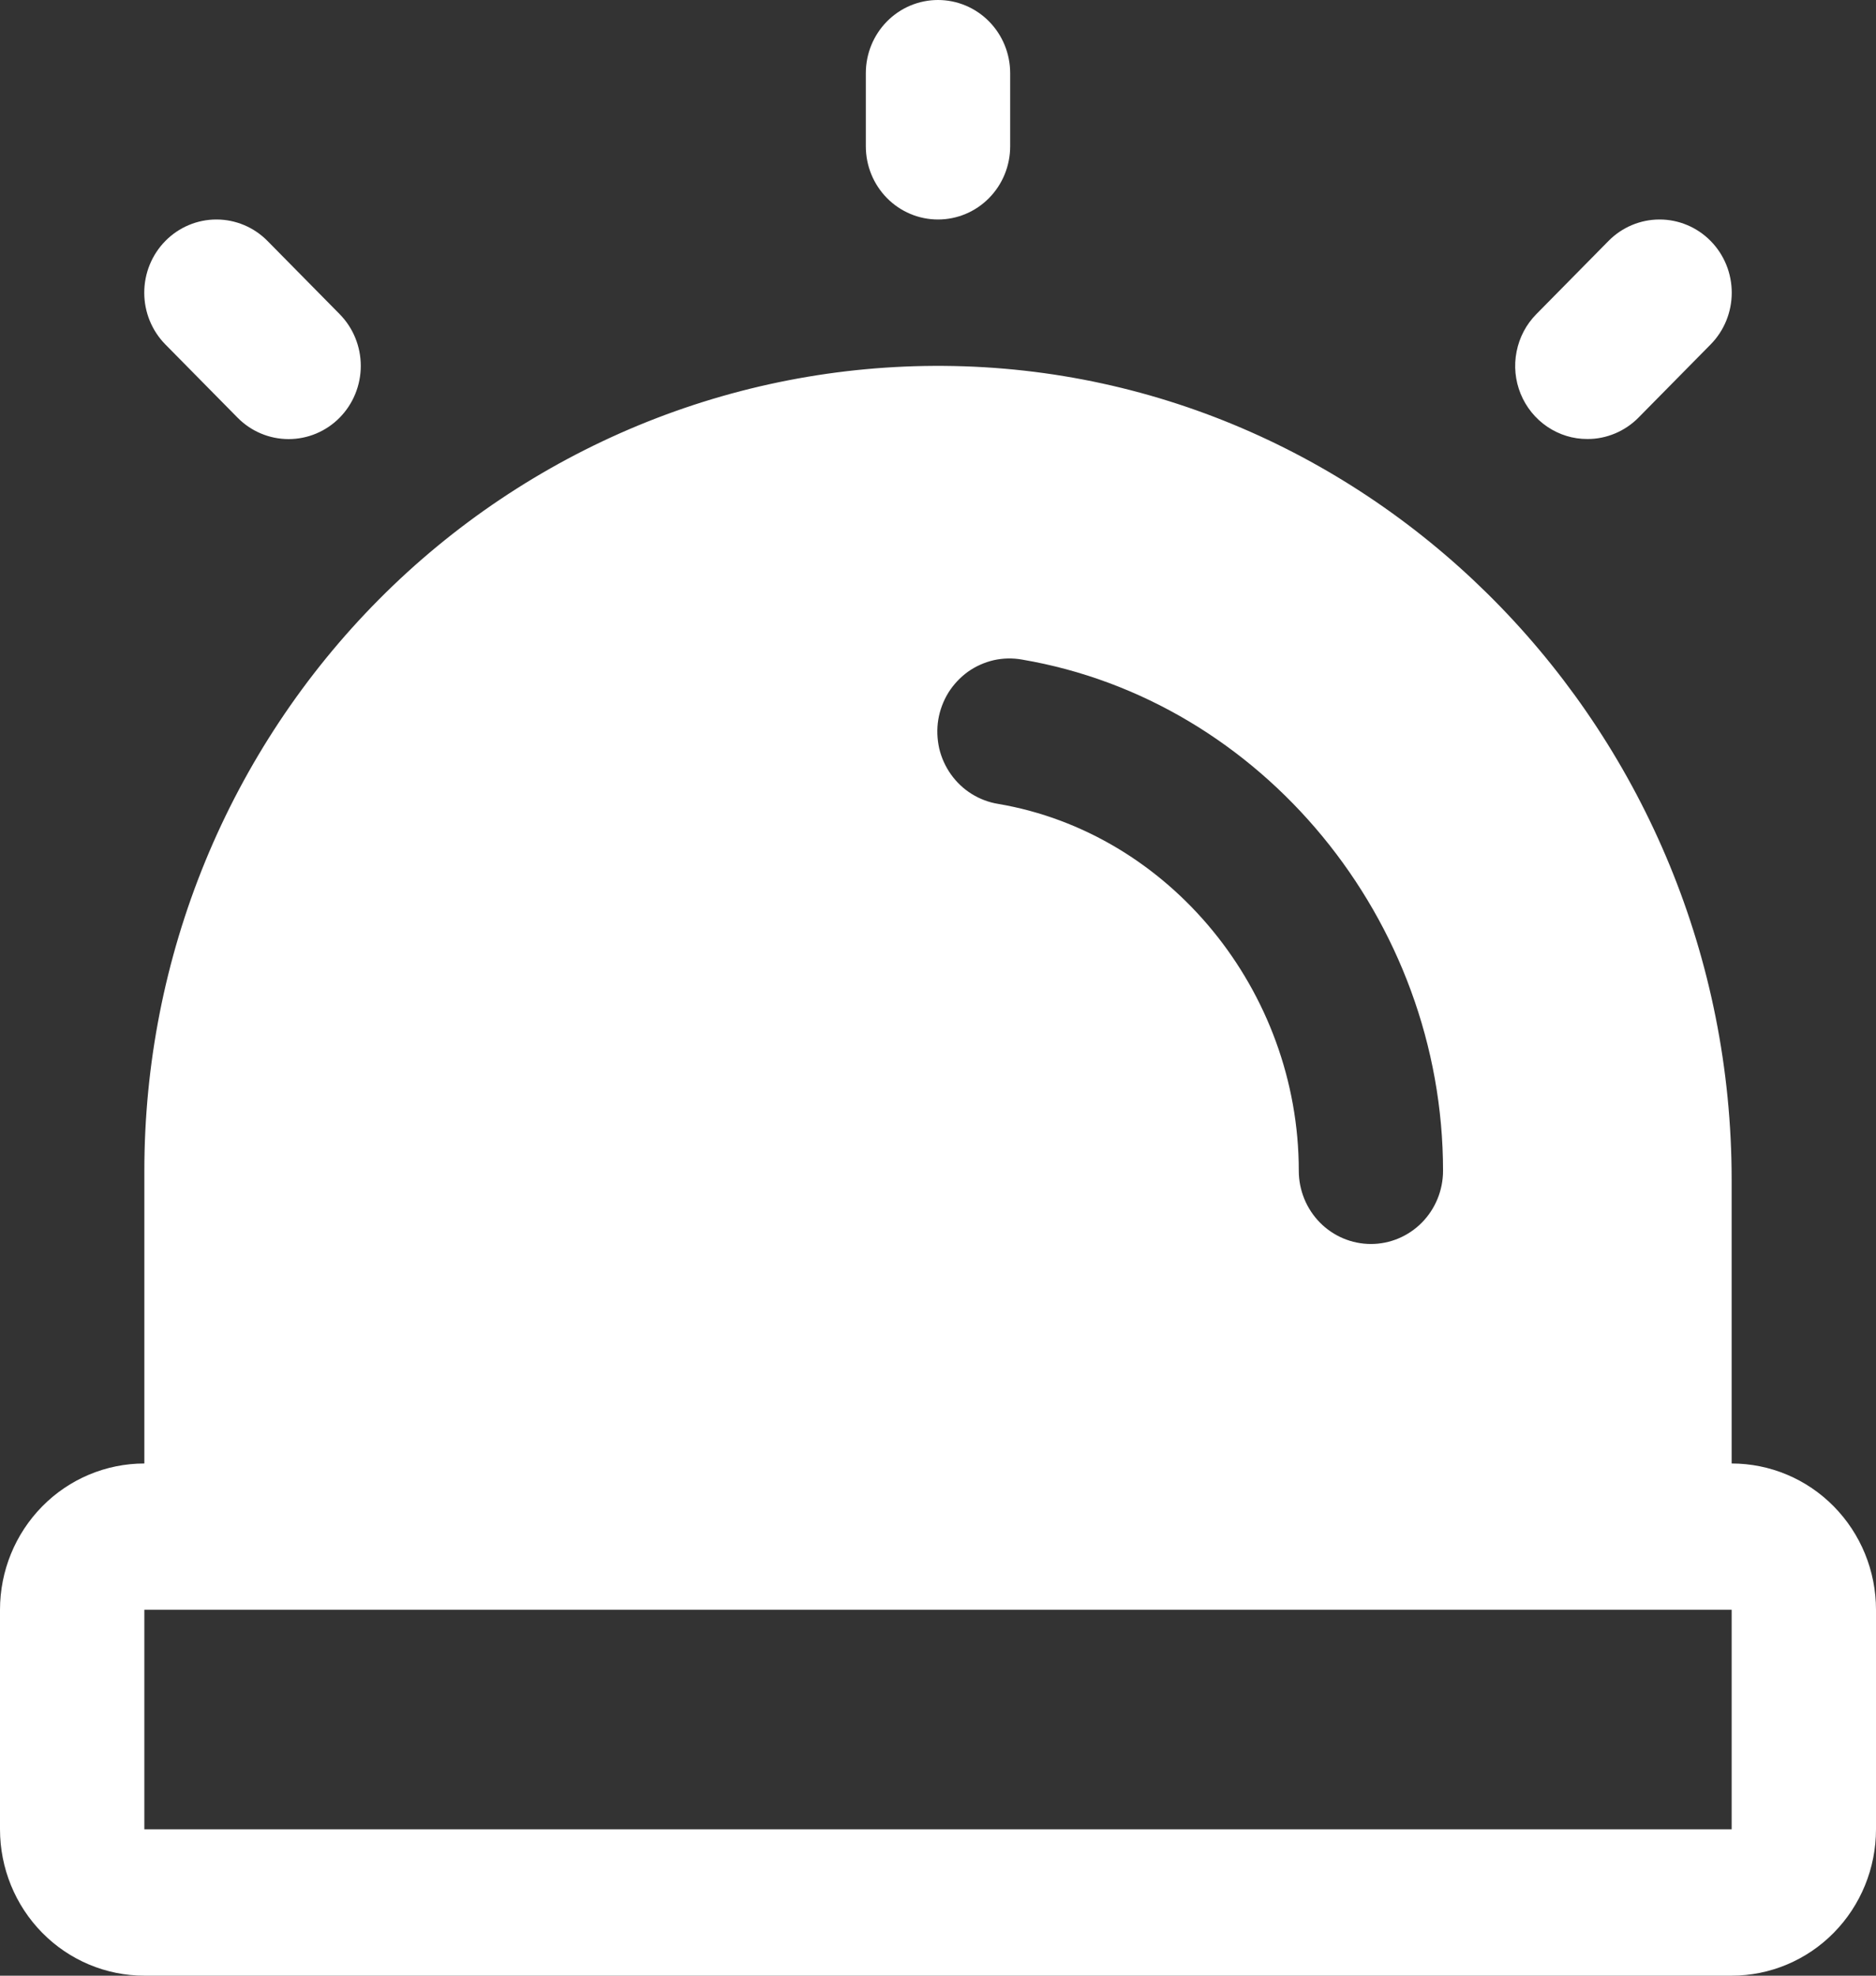 <svg width="19" height="20" viewBox="0 0 19 20" fill="none" xmlns="http://www.w3.org/2000/svg">
<rect x="0" y="0" width="19" height="20" fill="#333333" stroke="none"/>
<path d="M8.769 1.481V0.741C8.769 0.544 8.846 0.356 8.983 0.217C9.12 0.078 9.306 0 9.5 0C9.694 0 9.88 0.078 10.017 0.217C10.154 0.356 10.231 0.544 10.231 0.741V1.481C10.231 1.678 10.154 1.866 10.017 2.005C9.88 2.144 9.694 2.222 9.5 2.222C9.306 2.222 9.12 2.144 8.983 2.005C8.846 1.866 8.769 1.678 8.769 1.481ZM16.077 4.444C16.173 4.445 16.268 4.425 16.357 4.388C16.445 4.351 16.526 4.297 16.594 4.228L17.325 3.487C17.462 3.348 17.539 3.16 17.539 2.963C17.539 2.766 17.462 2.578 17.325 2.439C17.188 2.3 17.002 2.222 16.808 2.222C16.614 2.222 16.428 2.3 16.291 2.439L15.56 3.18C15.458 3.283 15.388 3.415 15.36 3.559C15.331 3.703 15.346 3.852 15.401 3.987C15.457 4.123 15.55 4.238 15.671 4.32C15.791 4.401 15.932 4.445 16.077 4.444ZM2.406 4.228C2.543 4.367 2.729 4.445 2.923 4.445C3.117 4.445 3.303 4.367 3.44 4.228C3.577 4.089 3.654 3.9 3.654 3.704C3.654 3.507 3.577 3.319 3.44 3.18L2.709 2.439C2.572 2.3 2.386 2.222 2.192 2.222C1.998 2.222 1.812 2.3 1.675 2.439C1.538 2.578 1.461 2.766 1.461 2.963C1.461 3.16 1.538 3.348 1.675 3.487L2.406 4.228ZM19 16.296V18.518C19 18.911 18.846 19.288 18.572 19.566C18.298 19.844 17.926 20 17.538 20H1.462C1.074 20 0.702 19.844 0.428 19.566C0.154 19.288 0 18.911 0 18.518V16.296C0 15.903 0.154 15.527 0.428 15.249C0.702 14.971 1.074 14.815 1.462 14.815V11.852C1.462 10.777 1.671 9.712 2.079 8.719C2.487 7.727 3.085 6.826 3.838 6.068C4.59 5.311 5.484 4.712 6.466 4.306C7.449 3.9 8.5 3.696 9.561 3.704C13.96 3.737 17.538 7.434 17.538 11.944V14.815C17.926 14.815 18.298 14.971 18.572 15.249C18.846 15.527 19 15.903 19 16.296ZM10.11 8.138C11.845 8.433 13.154 10.03 13.154 11.852C13.154 12.048 13.231 12.237 13.368 12.376C13.505 12.515 13.691 12.593 13.885 12.593C14.078 12.593 14.264 12.515 14.401 12.376C14.538 12.237 14.615 12.048 14.615 11.852C14.615 9.315 12.782 7.09 10.351 6.677C10.256 6.66 10.159 6.662 10.065 6.683C9.97 6.705 9.881 6.745 9.802 6.801C9.724 6.858 9.657 6.929 9.605 7.012C9.554 7.095 9.519 7.188 9.503 7.284C9.487 7.381 9.491 7.479 9.512 7.575C9.534 7.67 9.575 7.76 9.631 7.839C9.688 7.919 9.759 7.986 9.841 8.037C9.923 8.088 10.015 8.123 10.11 8.138ZM17.538 18.518V16.296H1.462V18.518H17.538Z" fill="white"/>
</svg>
